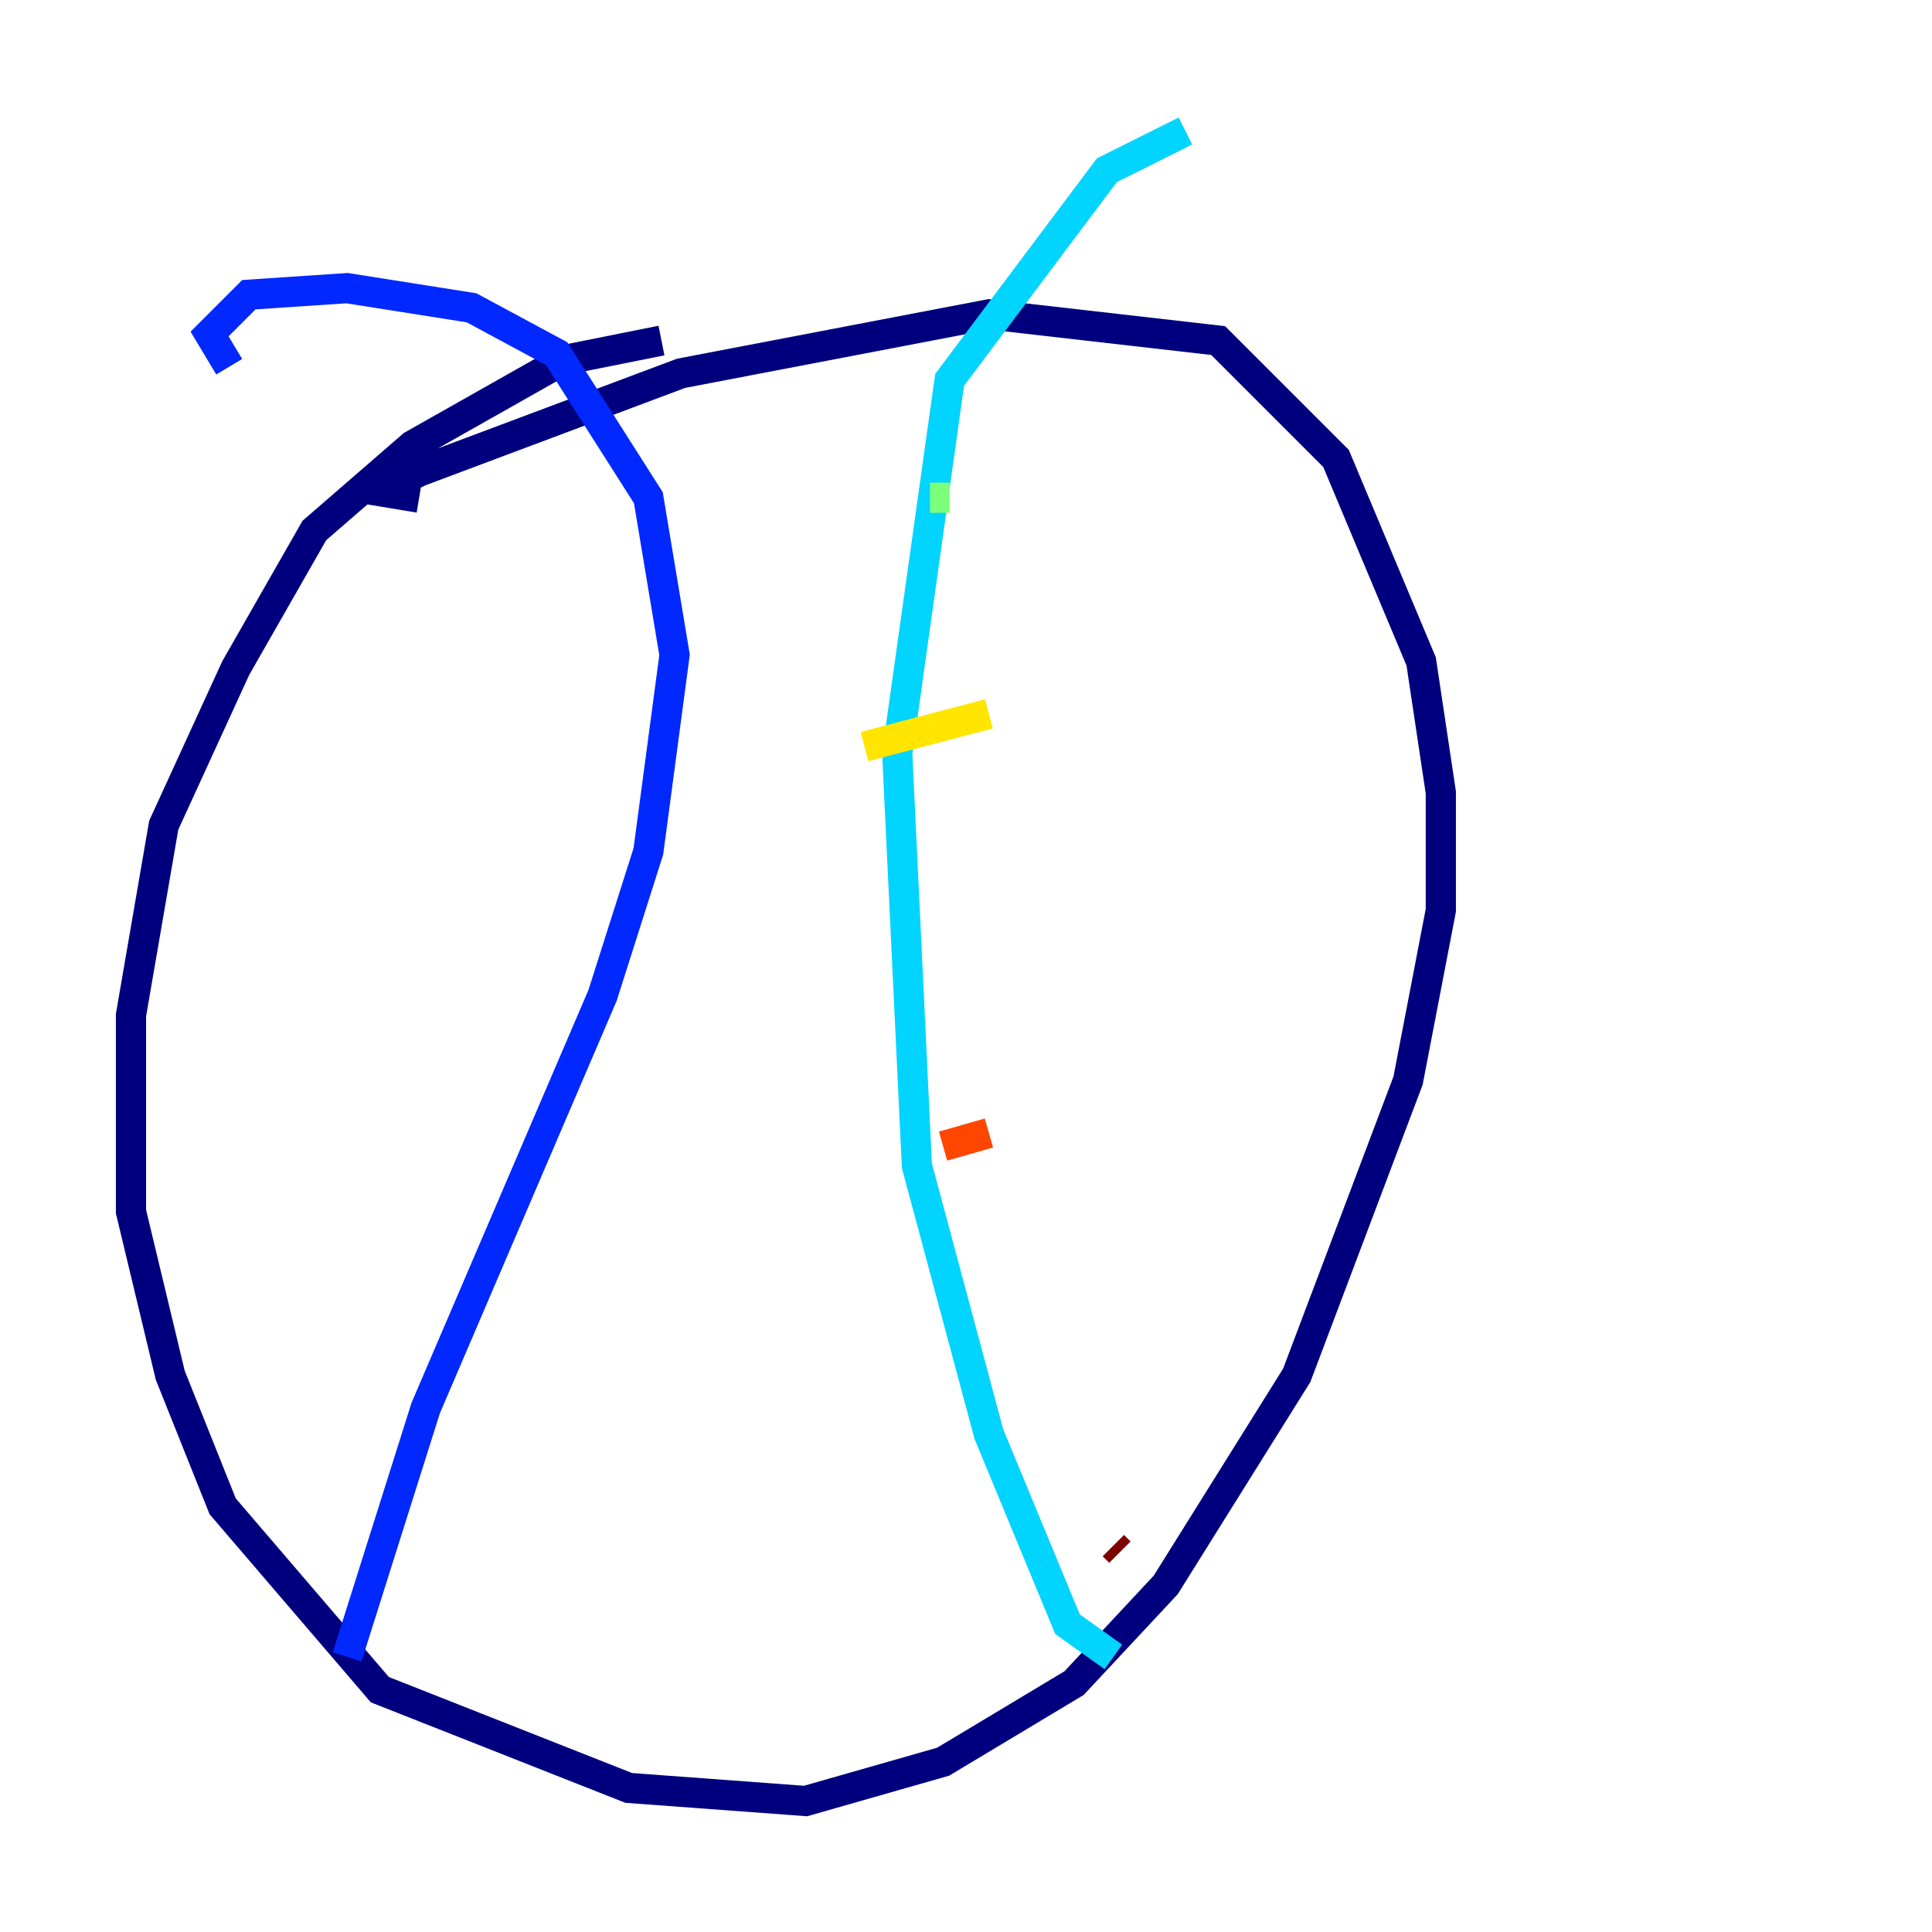 <?xml version="1.0" encoding="utf-8" ?>
<svg baseProfile="tiny" height="128" version="1.2" viewBox="0,0,128,128" width="128" xmlns="http://www.w3.org/2000/svg" xmlns:ev="http://www.w3.org/2001/xml-events" xmlns:xlink="http://www.w3.org/1999/xlink"><defs /><polyline fill="none" points="43.824,22.563 37.315,23.864 27.336,29.505 20.827,35.146 15.62,44.258 10.848,54.671 8.678,67.254 8.678,80.271 11.281,91.119 14.752,99.797 25.166,111.946 41.654,118.454 53.37,119.322 62.481,116.719 71.159,111.512 77.234,105.003 85.912,91.119 93.288,71.593 95.458,60.312 95.458,52.502 94.156,43.824 88.515,30.373 80.705,22.563 65.519,20.827 45.125,24.732 27.77,31.241 25.166,32.542 27.77,32.976" stroke="#00007f" stroke-width="2" /><polyline fill="none" points="22.997,109.776 28.203,93.288 39.919,65.953 42.956,56.407 44.691,43.39 42.956,32.976 36.881,23.43 31.241,20.393 22.997,19.091 16.488,19.525 13.885,22.129 15.186,24.298" stroke="#0028ff" stroke-width="2" /><polyline fill="none" points="73.763,109.776 70.725,107.607 65.519,95.024 60.746,77.234 59.444,49.898 62.915,25.166 73.329,11.281 78.536,8.678" stroke="#00d4ff" stroke-width="2" /><polyline fill="none" points="61.614,32.976 62.915,32.976" stroke="#7cff79" stroke-width="2" /><polyline fill="none" points="57.275,49.464 65.519,47.295" stroke="#ffe500" stroke-width="2" /><polyline fill="none" points="62.481,75.932 65.519,75.064" stroke="#ff4600" stroke-width="2" /><polyline fill="none" points="74.197,102.834 73.763,102.4" stroke="#7f0000" stroke-width="2" /></svg>
